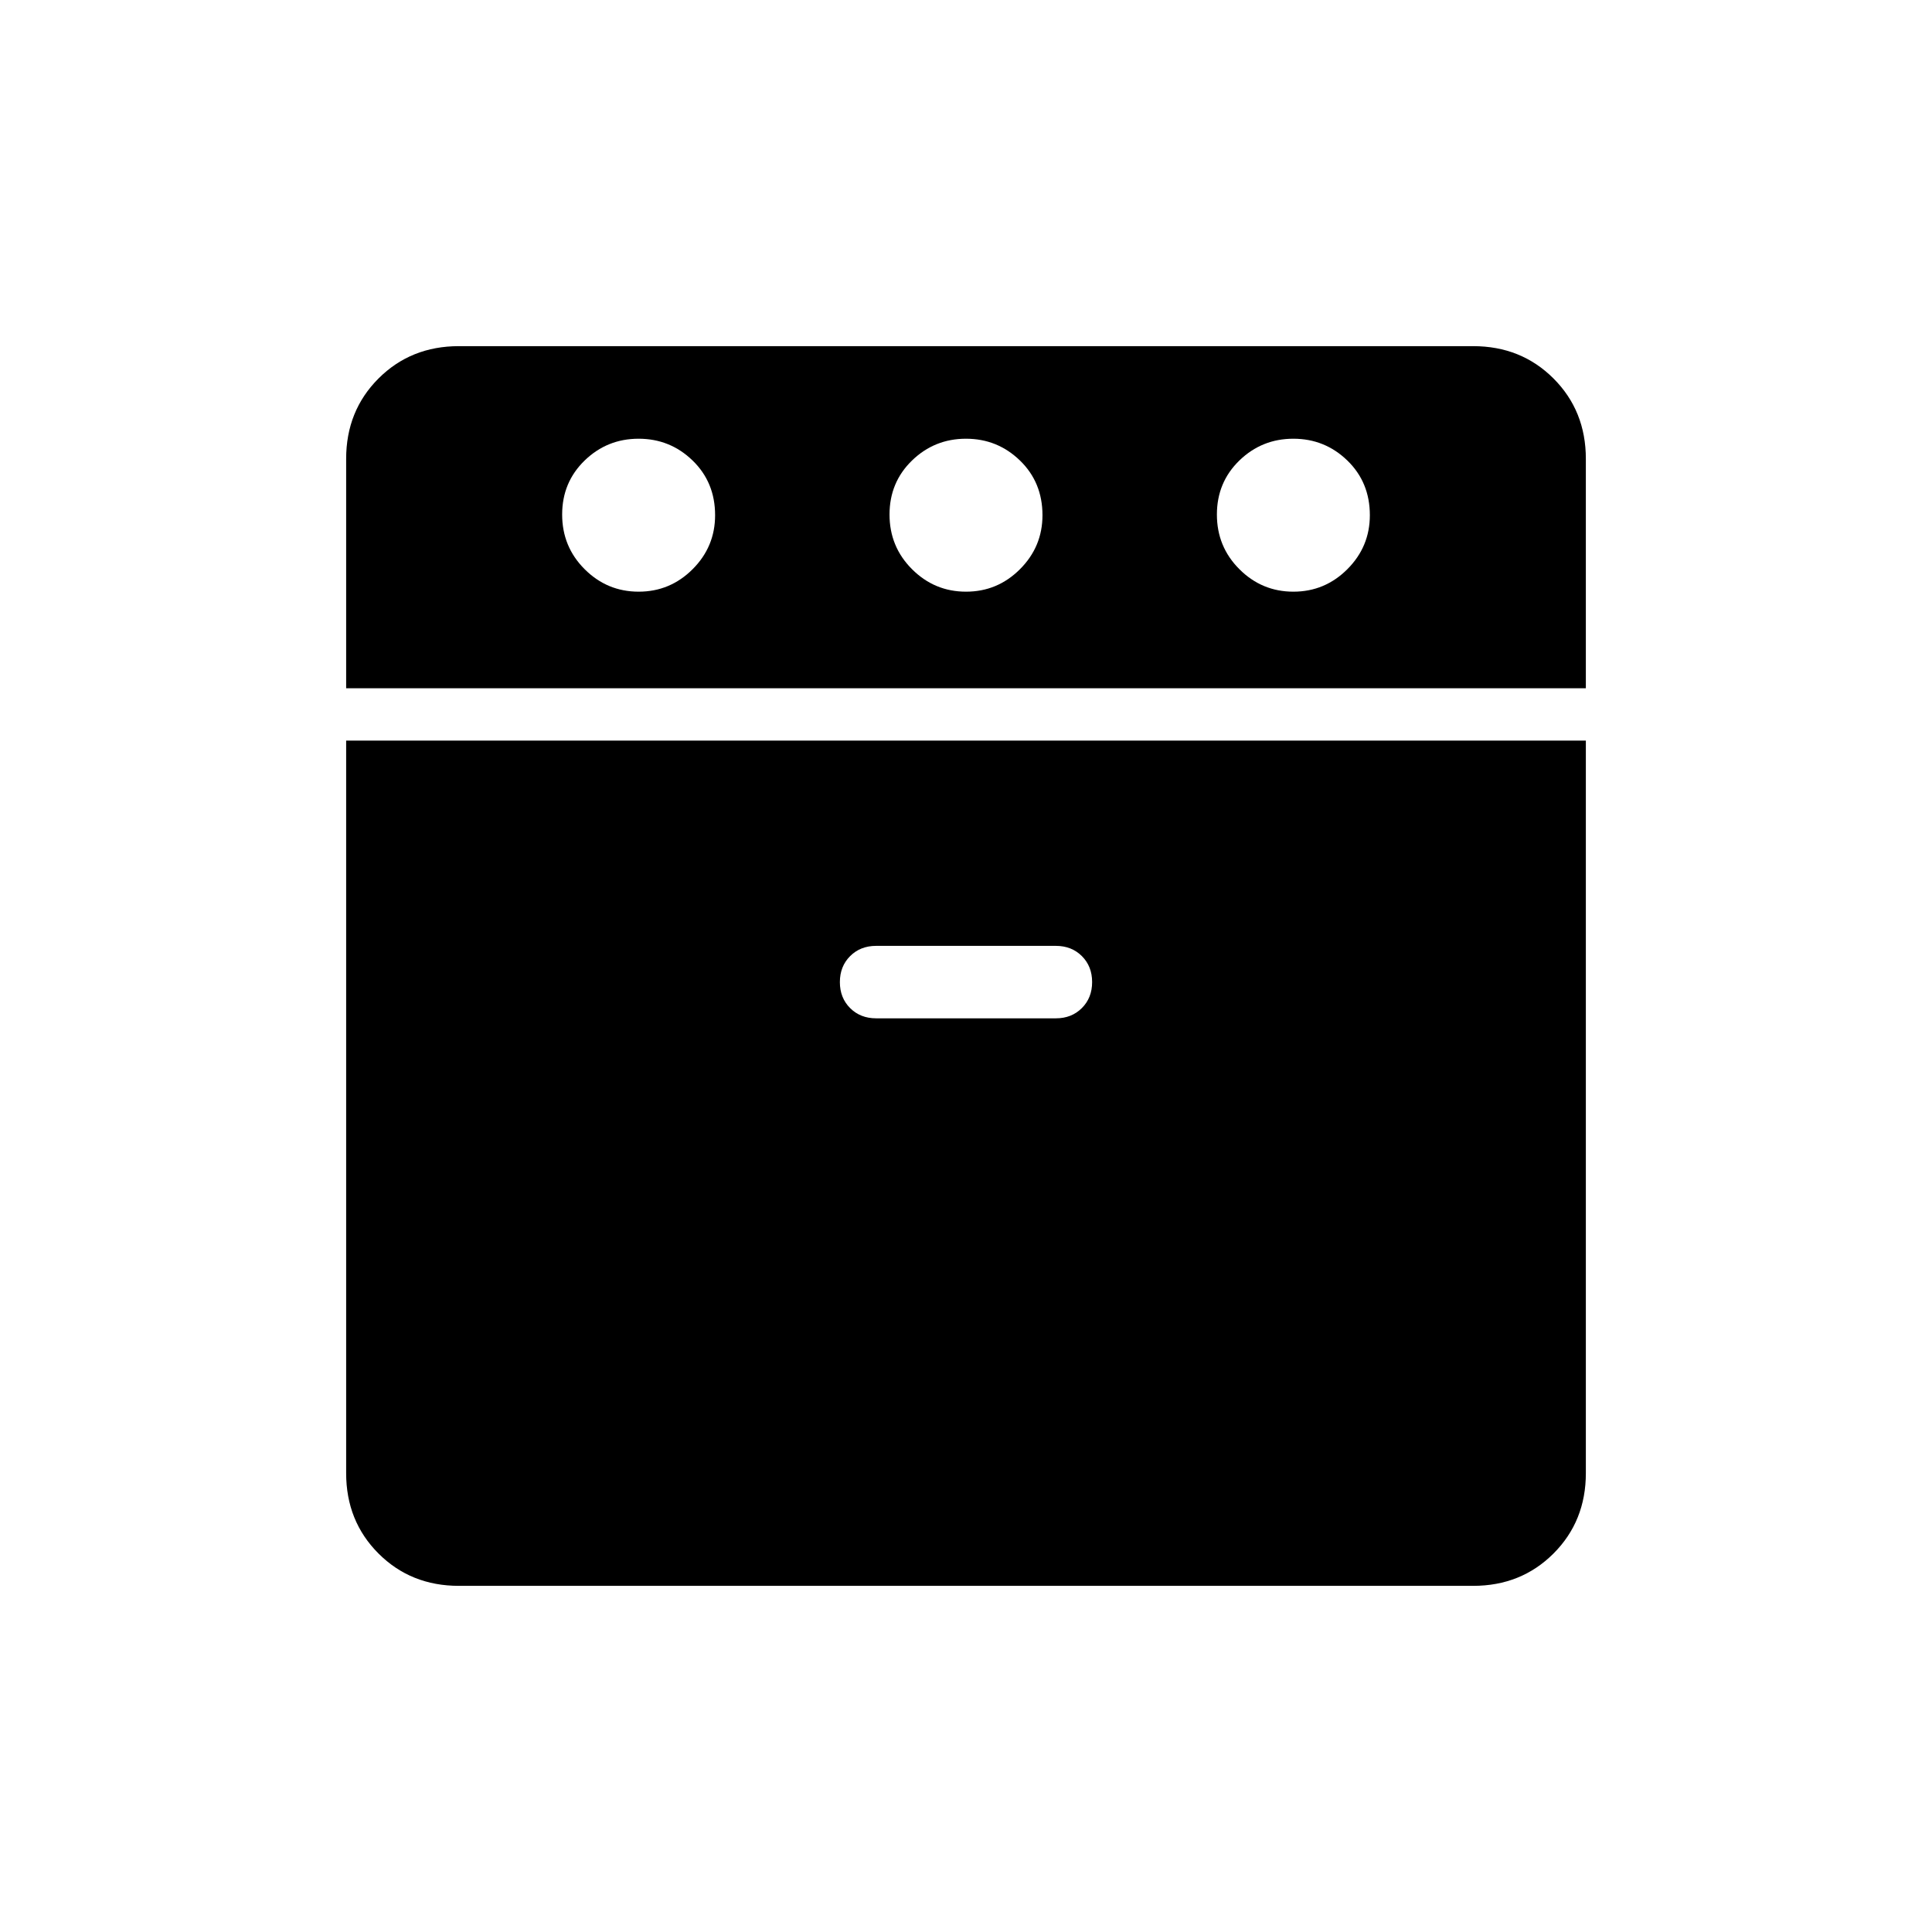 <svg xmlns="http://www.w3.org/2000/svg" height="40" viewBox="0 -960 960 960" width="40"><path d="M172-618v-114q0-23.85 16.07-39.93Q204.15-788 228-788h504q23.85 0 39.93 16.07Q788-755.85 788-732v114H172Zm56 446q-23.85 0-39.93-16.07Q172-204.15 172-228v-364h616v364q0 23.85-16.07 39.93Q755.85-172 732-172H228Zm89.34-494q15.66 0 26.83-11.18 11.16-11.17 11.16-26.82 0-16.33-11.18-27.17Q332.98-742 317.32-742q-15.65 0-26.82 10.83-11.17 10.84-11.17 26.84t11.18 27.16Q301.69-666 317.34-666Zm117.99 212h89.34q7.81 0 12.91-5.1 5.09-5.09 5.09-12.91t-5.09-12.91q-5.1-5.08-12.91-5.08h-89.34q-7.81 0-12.91 5.09-5.09 5.1-5.09 12.92t5.09 12.91q5.1 5.08 12.91 5.08Zm44.68-212q15.66 0 26.82-11.18Q518-688.35 518-704q0-16.33-11.18-27.17Q495.64-742 479.99-742q-15.66 0-26.82 10.83Q442-720.33 442-704.33t11.18 27.16Q464.36-666 480.01-666Zm162.67 0q15.65 0 26.82-11.18 11.17-11.17 11.17-26.82 0-16.33-11.18-27.17Q658.31-742 642.66-742q-15.66 0-26.83 10.83-11.16 10.84-11.16 26.84t11.18 27.16Q627.02-666 642.68-666Z"/></svg>